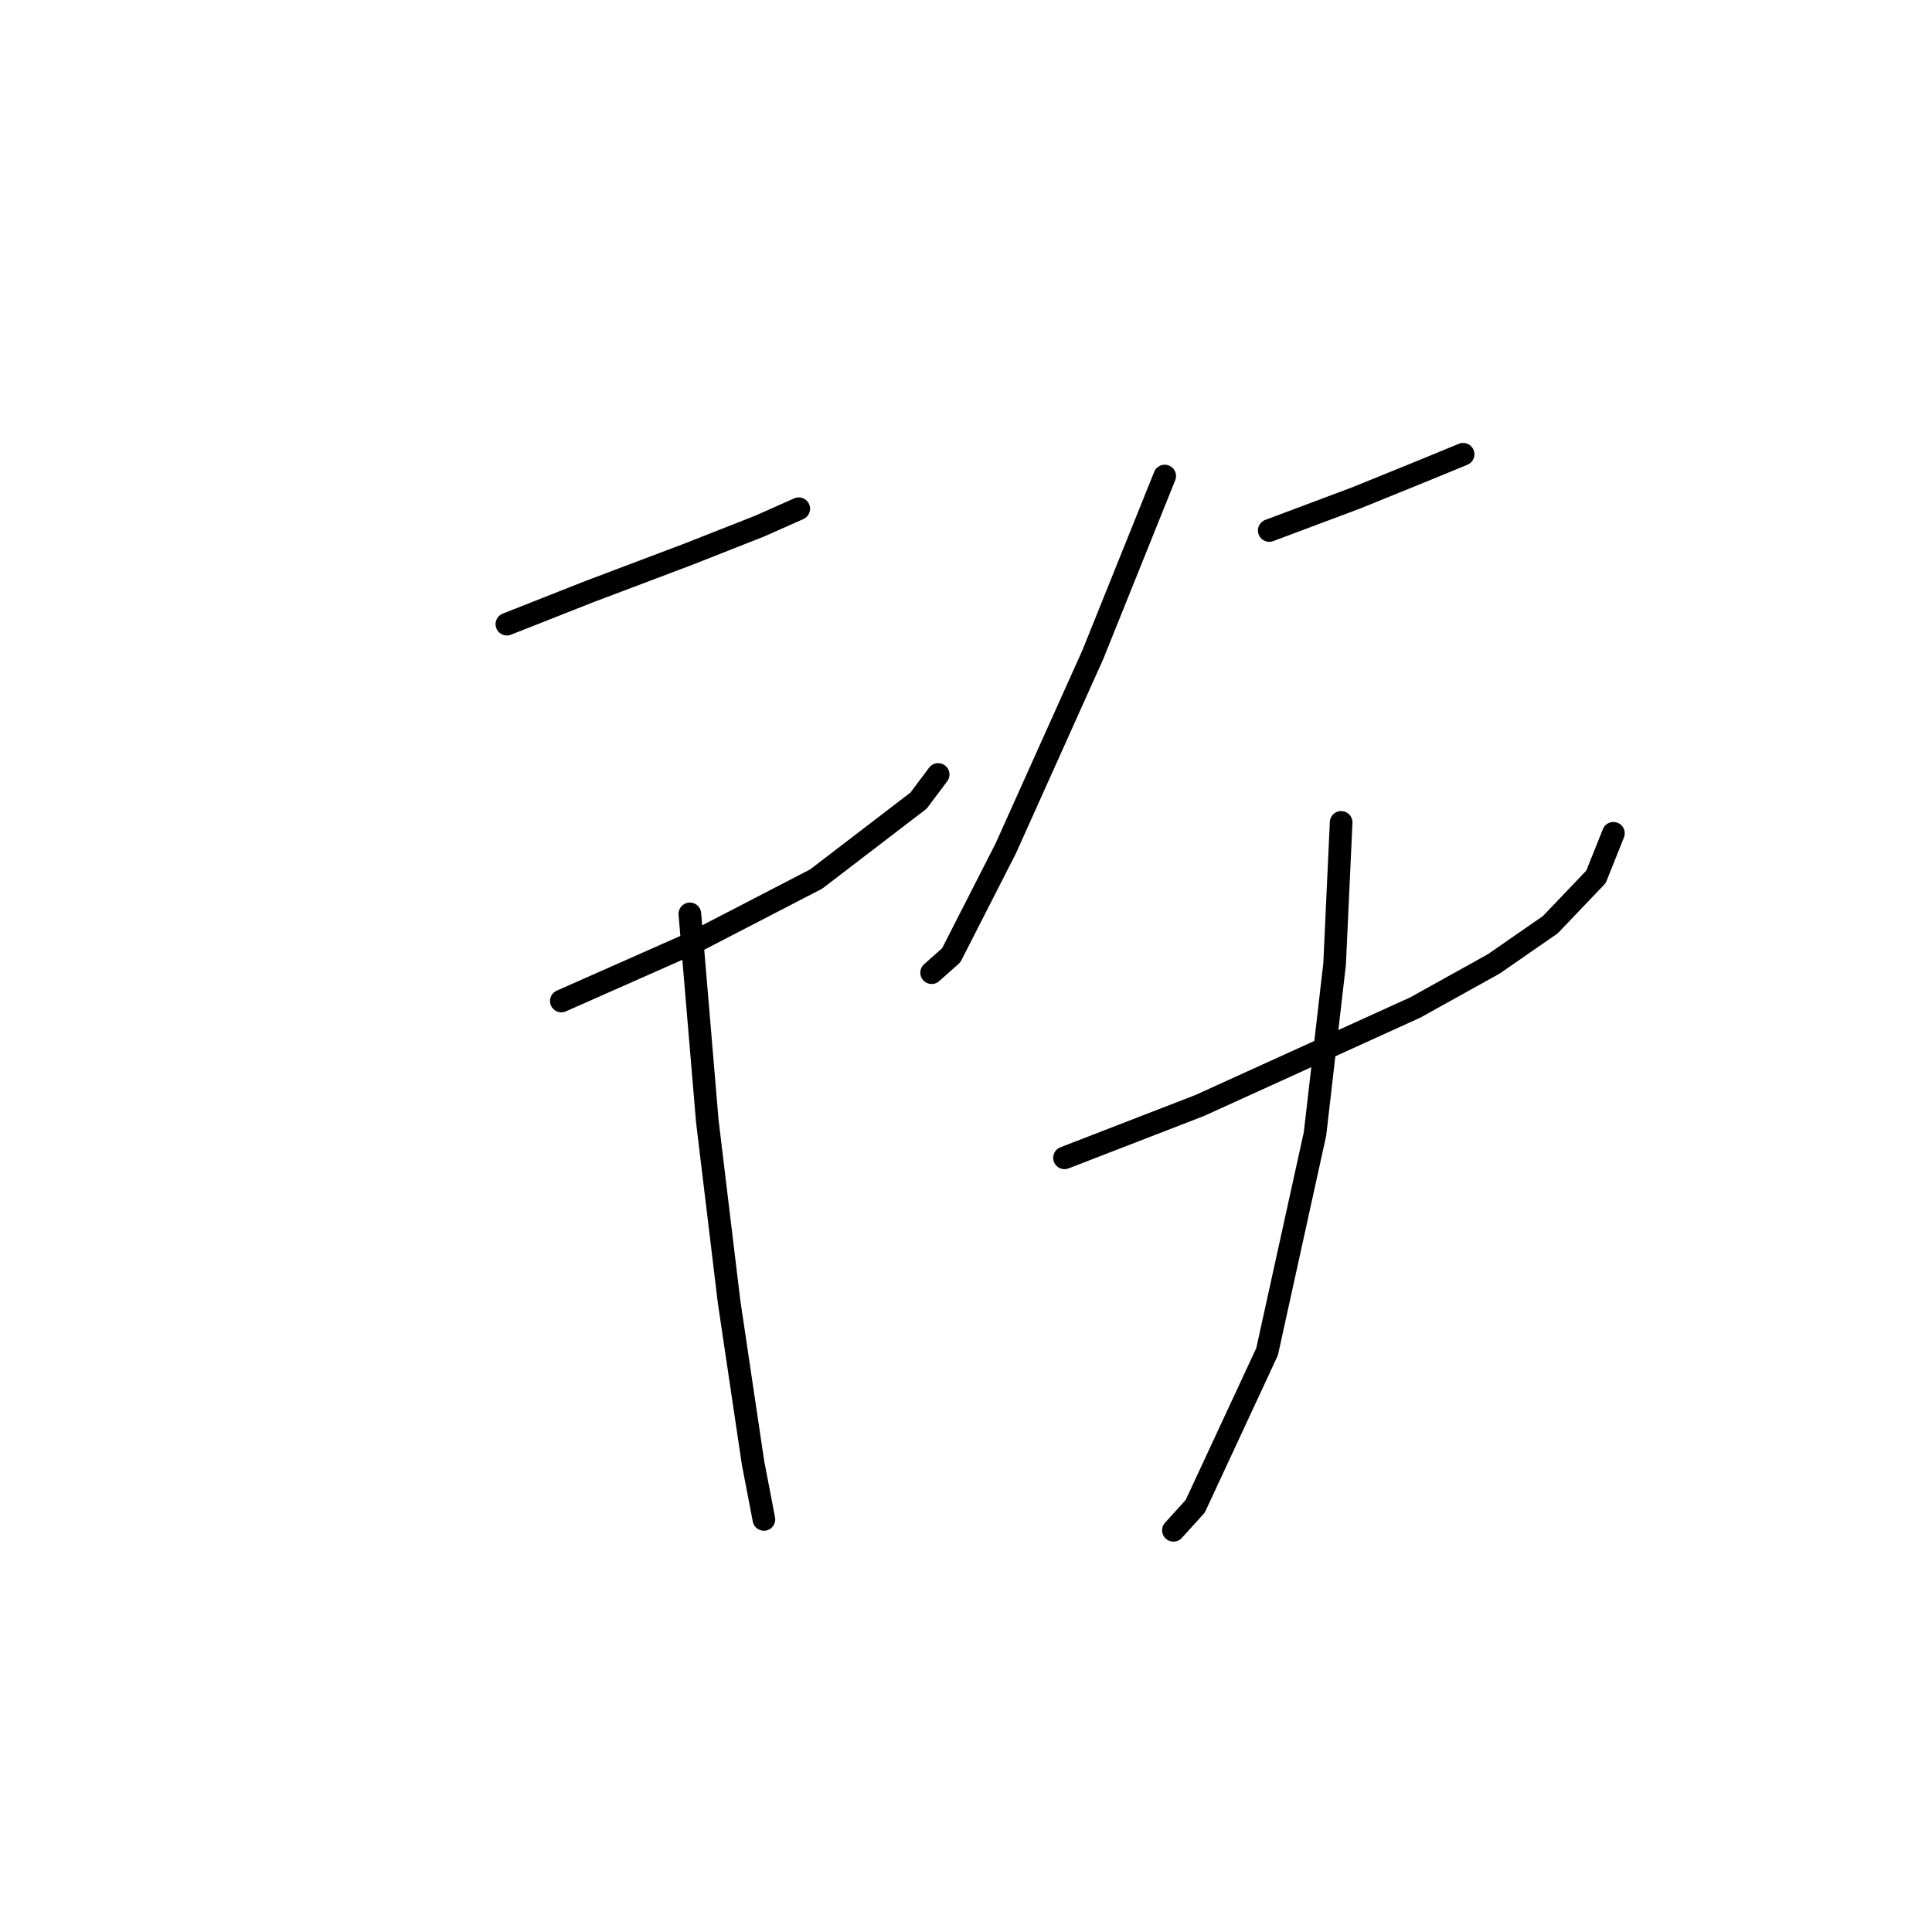 <?xml version="1.0" standalone="no"?>
    <svg width="256" height="256" xmlns="http://www.w3.org/2000/svg" version="1.1">
    <polyline stroke="black" stroke-width="3" stroke-linecap="round" fill="transparent" stroke-linejoin="round" points="67.164 82.705 78.132 78.376 91.12 73.469 100.645 69.717 105.84 67.408 105.84 67.408 " />
        <polyline stroke="black" stroke-width="3" stroke-linecap="round" fill="transparent" stroke-linejoin="round" points="74.379 132.638 91.986 124.845 108.149 116.475 121.715 106.084 124.312 102.621 124.312 102.621 " />
        <polyline stroke="black" stroke-width="3" stroke-linecap="round" fill="transparent" stroke-linejoin="round" points="91.409 121.093 93.718 148.513 96.604 172.469 99.779 193.828 101.222 201.332 101.222 201.332 " />
        <polyline stroke="black" stroke-width="3" stroke-linecap="round" fill="transparent" stroke-linejoin="round" points="154.33 63.078 144.805 86.746 133.26 112.434 126.044 126.577 123.446 128.886 123.446 128.886 " />
        <polyline stroke="black" stroke-width="3" stroke-linecap="round" fill="transparent" stroke-linejoin="round" points="168.184 70.294 179.729 65.965 188.965 62.213 193.872 60.192 193.872 60.192 " />
        <polyline stroke="black" stroke-width="3" stroke-linecap="round" fill="transparent" stroke-linejoin="round" points="141.053 153.419 158.948 146.492 174.822 139.277 187.522 133.504 197.913 127.731 205.417 122.536 211.478 116.186 213.787 110.414 213.787 110.414 " />
        <polyline stroke="black" stroke-width="3" stroke-linecap="round" fill="transparent" stroke-linejoin="round" points="177.709 108.971 176.843 127.731 174.245 150.245 167.895 179.107 158.37 199.6 155.484 202.775 155.484 202.775 " />
        </svg>